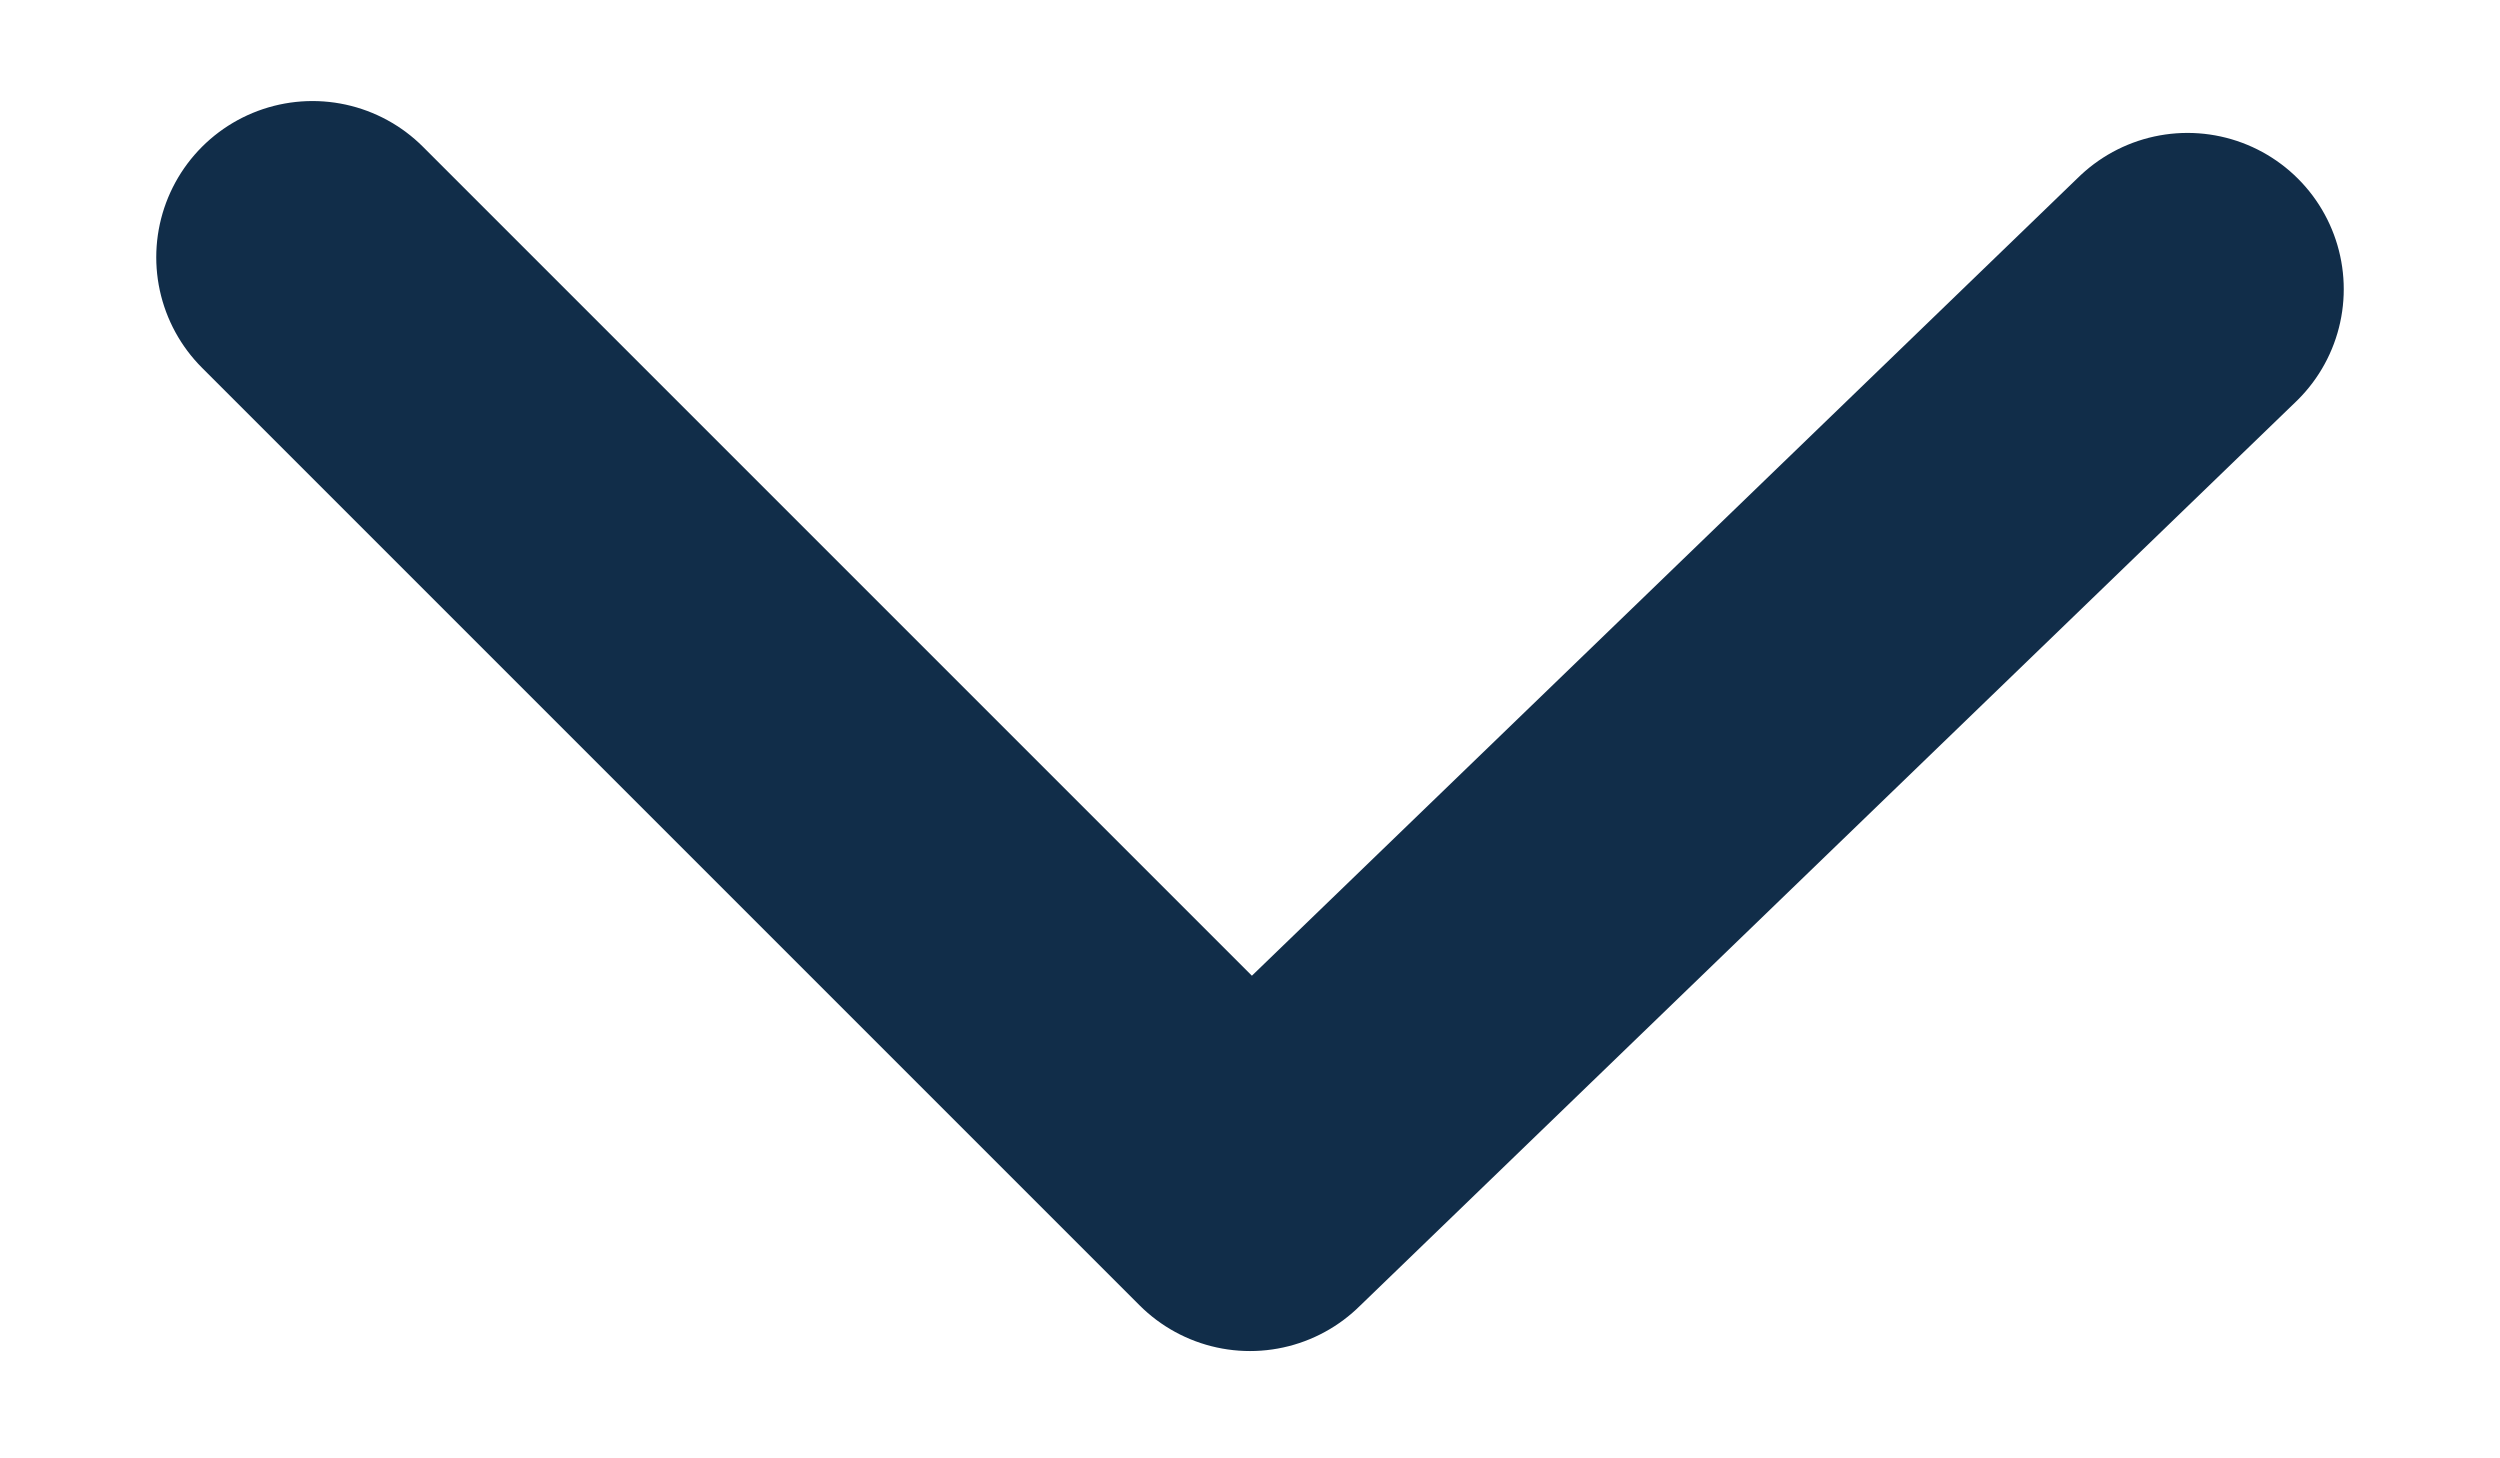  <svg
    width="12"
    height="7"
    viewBox="0 0 12 7"
    fill="none"
    xmlns="http://www.w3.org/2000/svg"
  >
    <path
      d="M1.5 1.235L6 5.735L10.5 1.388"
      stroke="#112D49"
      stroke-width="1.5"
      stroke-linecap="round"
      stroke-linejoin="round"
    />
  </svg>